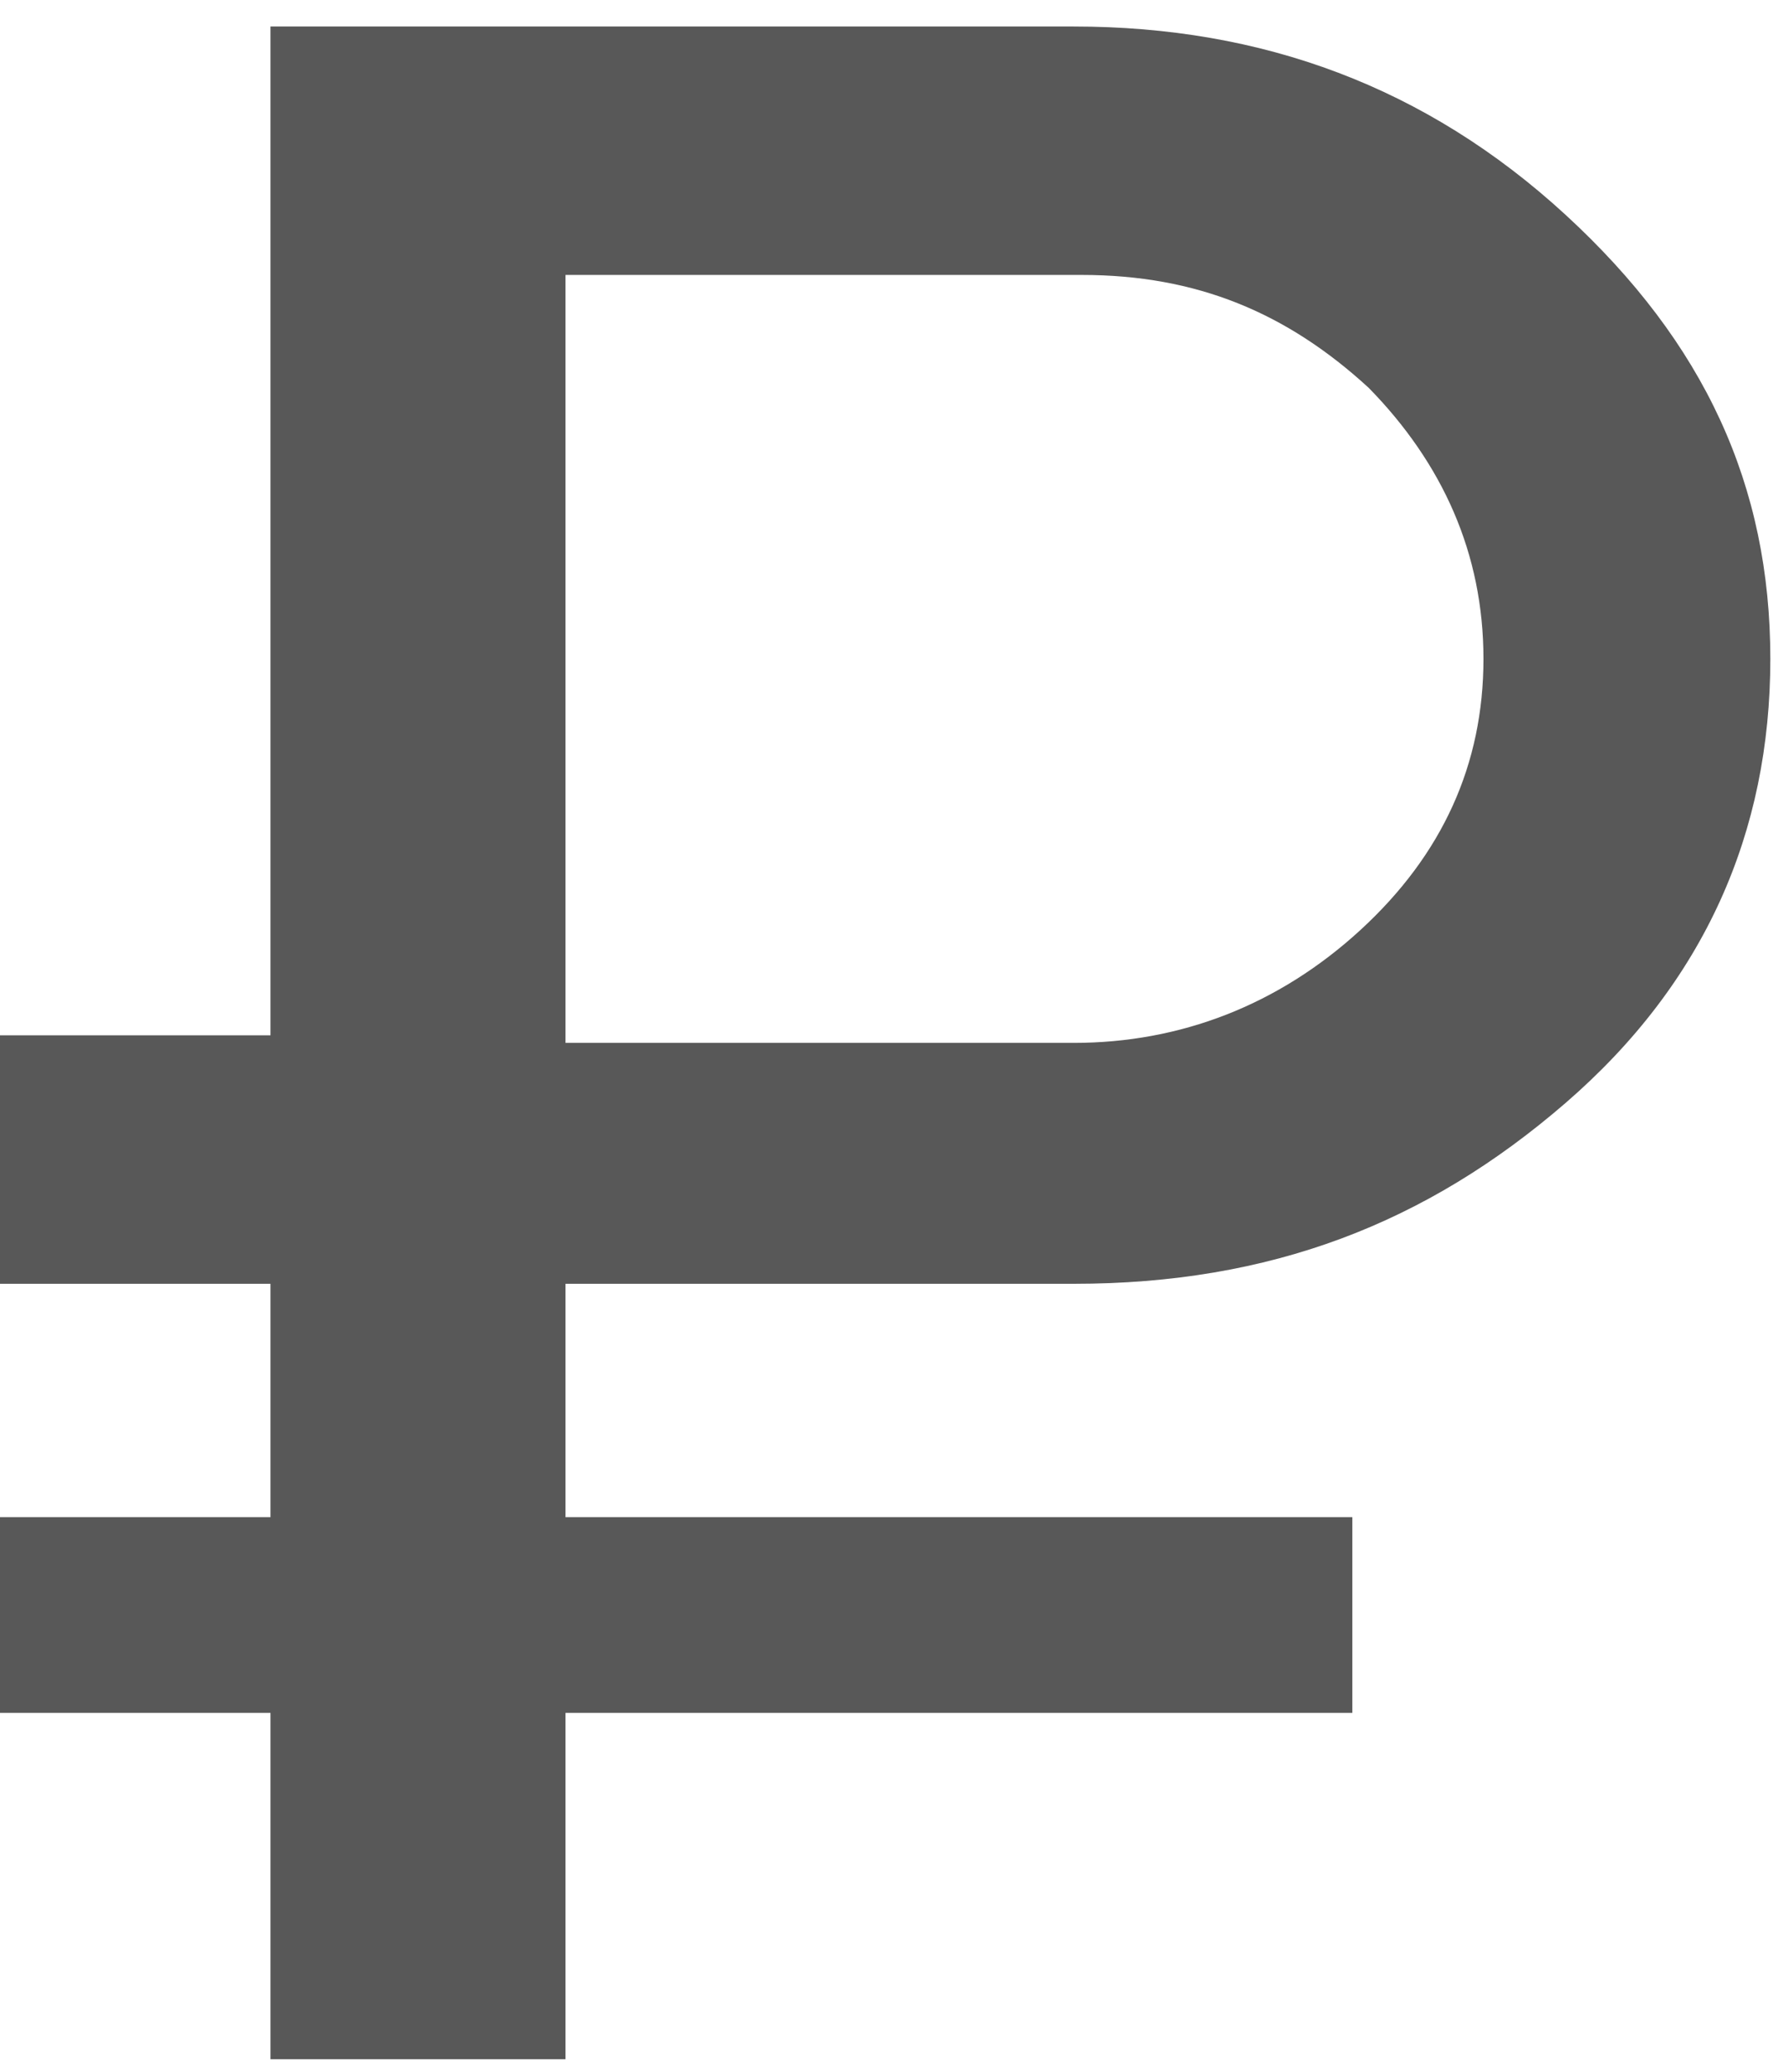 <svg width="37" height="43" viewBox="0 0 37 43" fill="none" xmlns="http://www.w3.org/2000/svg">
<path d="M22.28 26.639H11.735V31.482H28.063V35.543H11.735V42.729H5.613V35.543H0V31.482H5.613V26.639H0V21.483H5.613V0.55H22.28C26.192 0.55 29.594 1.8 32.485 4.455C35.376 7.111 36.737 10.079 36.737 13.672C36.737 17.265 35.376 20.39 32.485 22.889C29.594 25.389 26.362 26.639 22.28 26.639ZM11.735 5.861V21.64H22.28C24.491 21.64 26.532 20.858 28.233 19.296C29.934 17.734 30.784 15.859 30.784 13.672C30.784 11.485 29.934 9.611 28.403 8.048C26.702 6.486 24.831 5.705 22.45 5.705H11.735V5.861Z" fill="#585858"/>
</svg>
